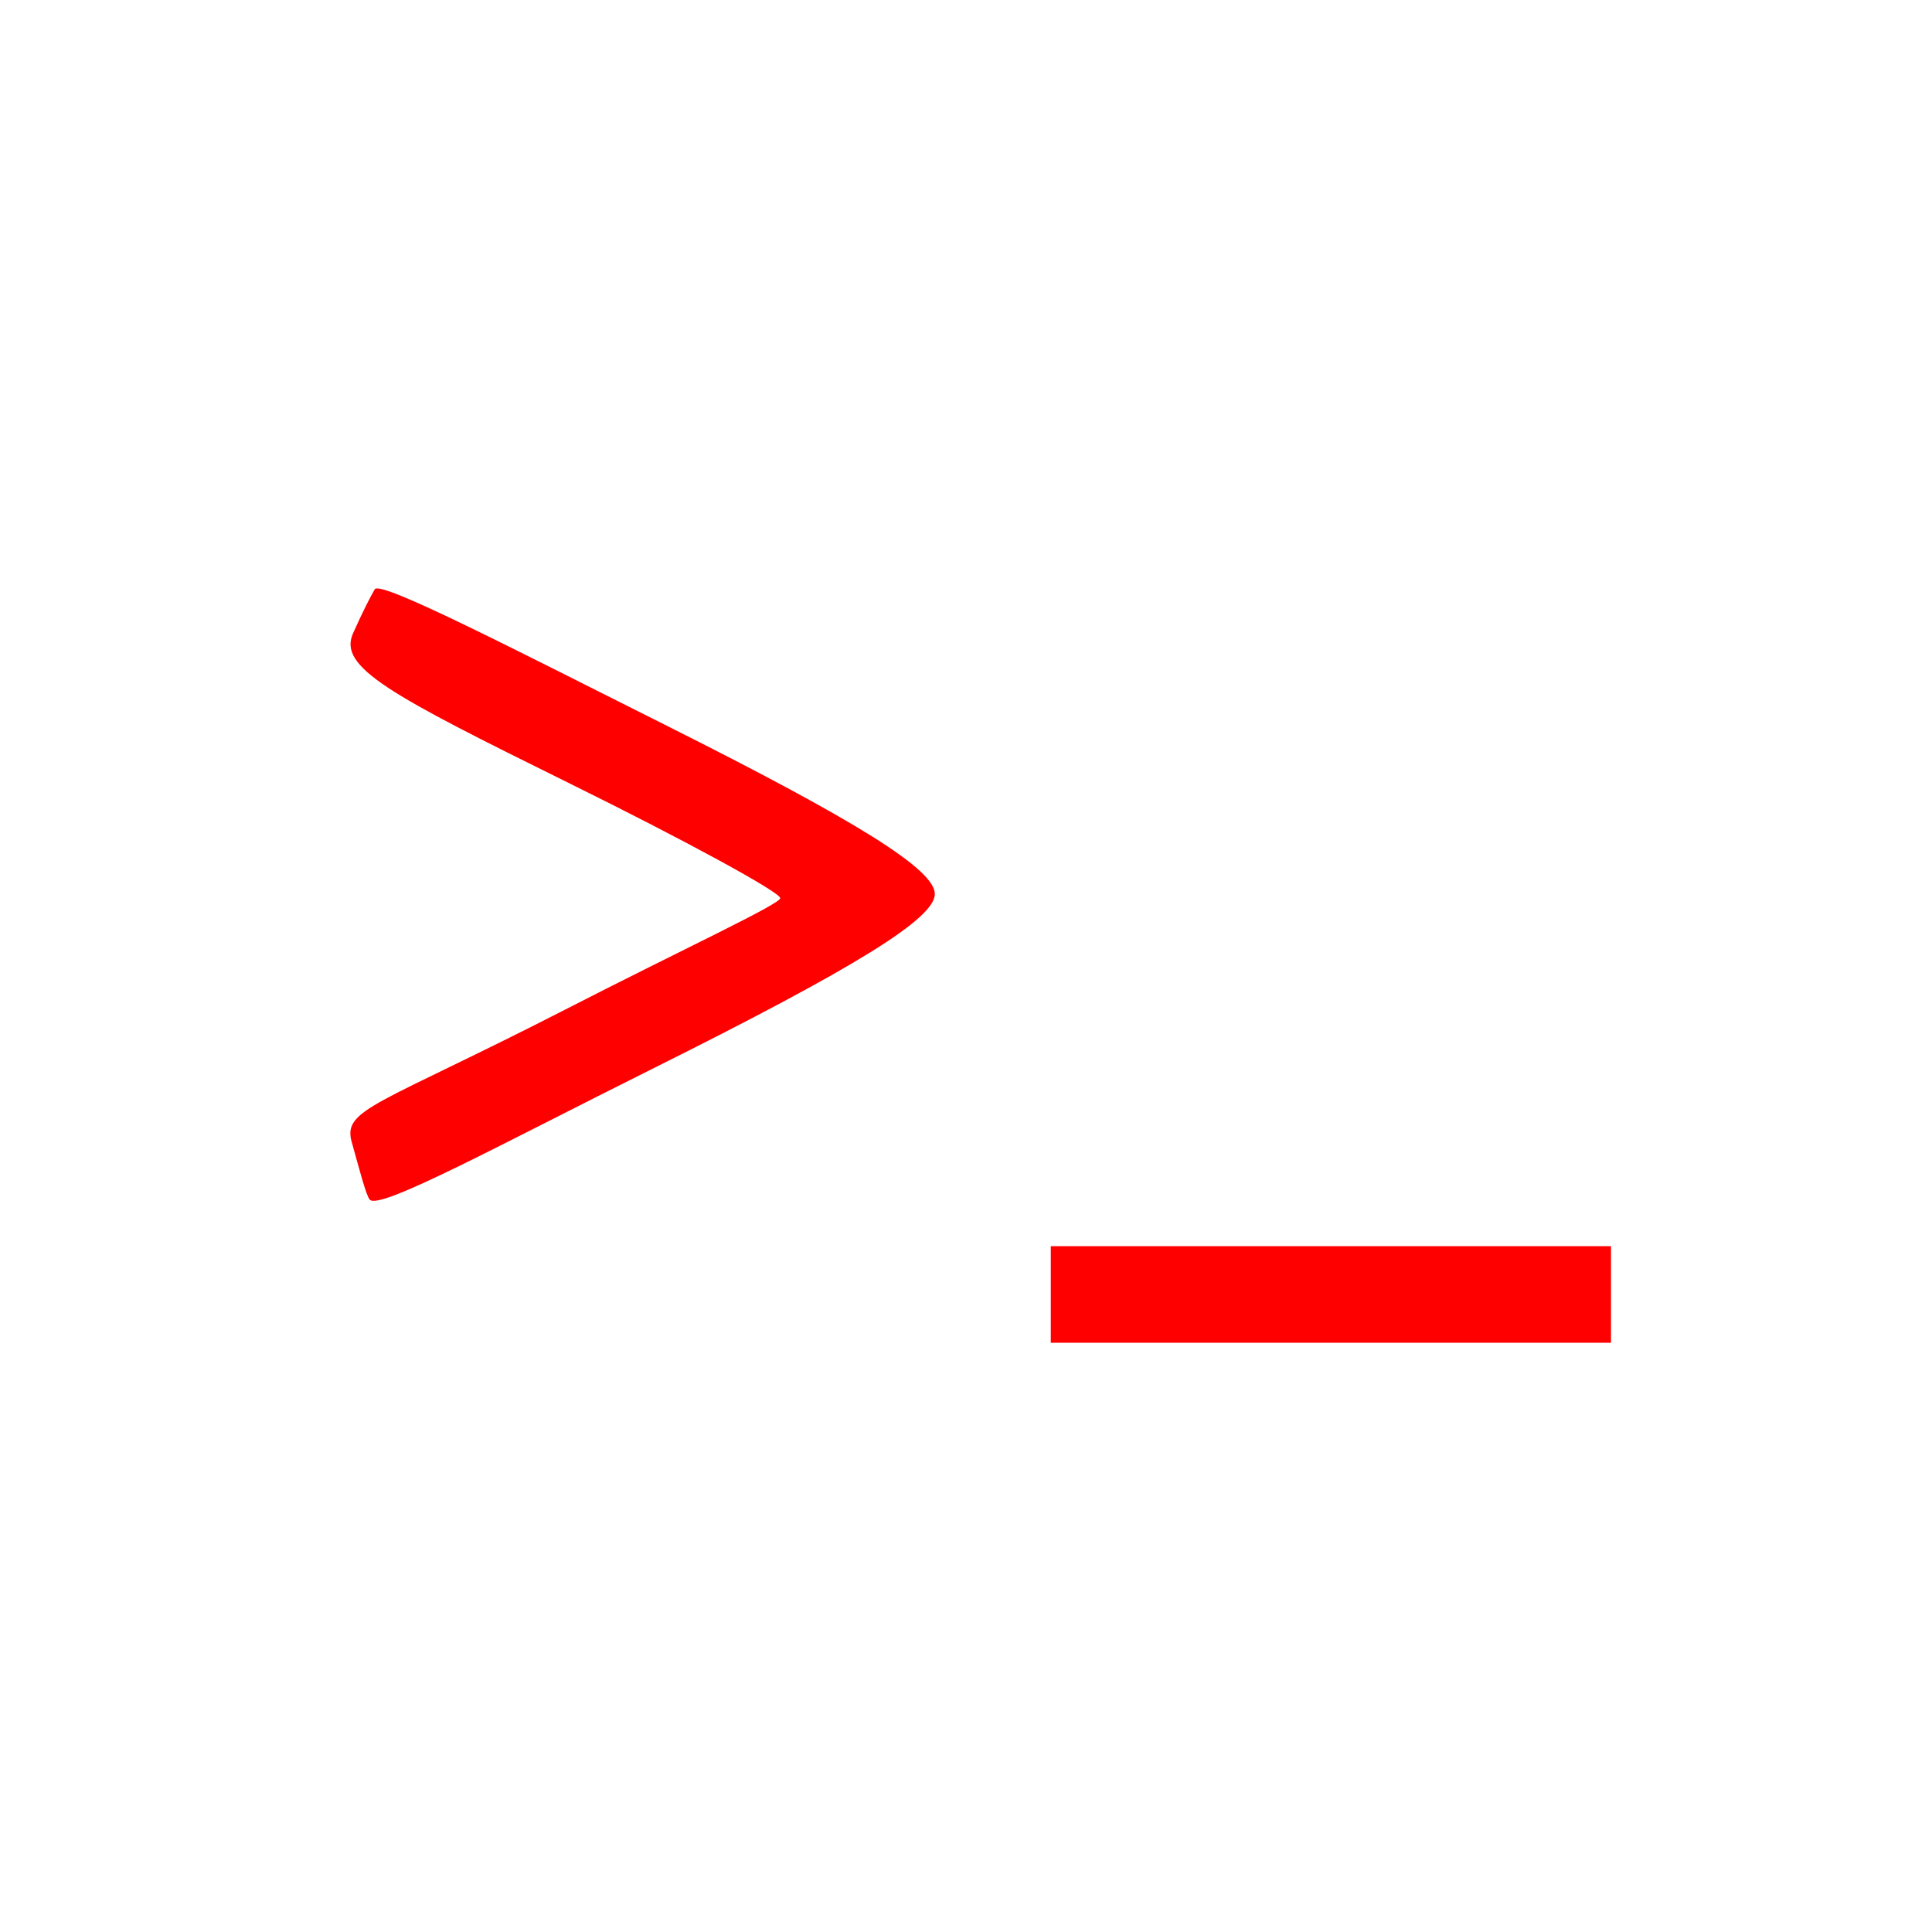 <svg xmlns="http://www.w3.org/2000/svg" xml:space="preserve" width="100" height="100" viewBox="0 0 26.458 26.458"><path d="M14.39 17.727v-.661h7.672v1.323H14.39Zm-9.573-2.086c-.13-.458.355-.498 2.958-1.833 1.572-.806 2.91-1.427 2.91-1.508 0-.082-1.31-.795-2.91-1.584-2.437-1.203-3.147-1.579-2.941-2.041.14-.315.242-.508.298-.605.074-.128 1.934.834 3.97 1.854 2.652 1.329 3.7 1.985 3.7 2.319 0 .335-1.077 1.002-3.84 2.38-2.11 1.052-3.755 1.949-3.897 1.807-.05-.05-.146-.427-.248-.79z" style="fill:red"/></svg>